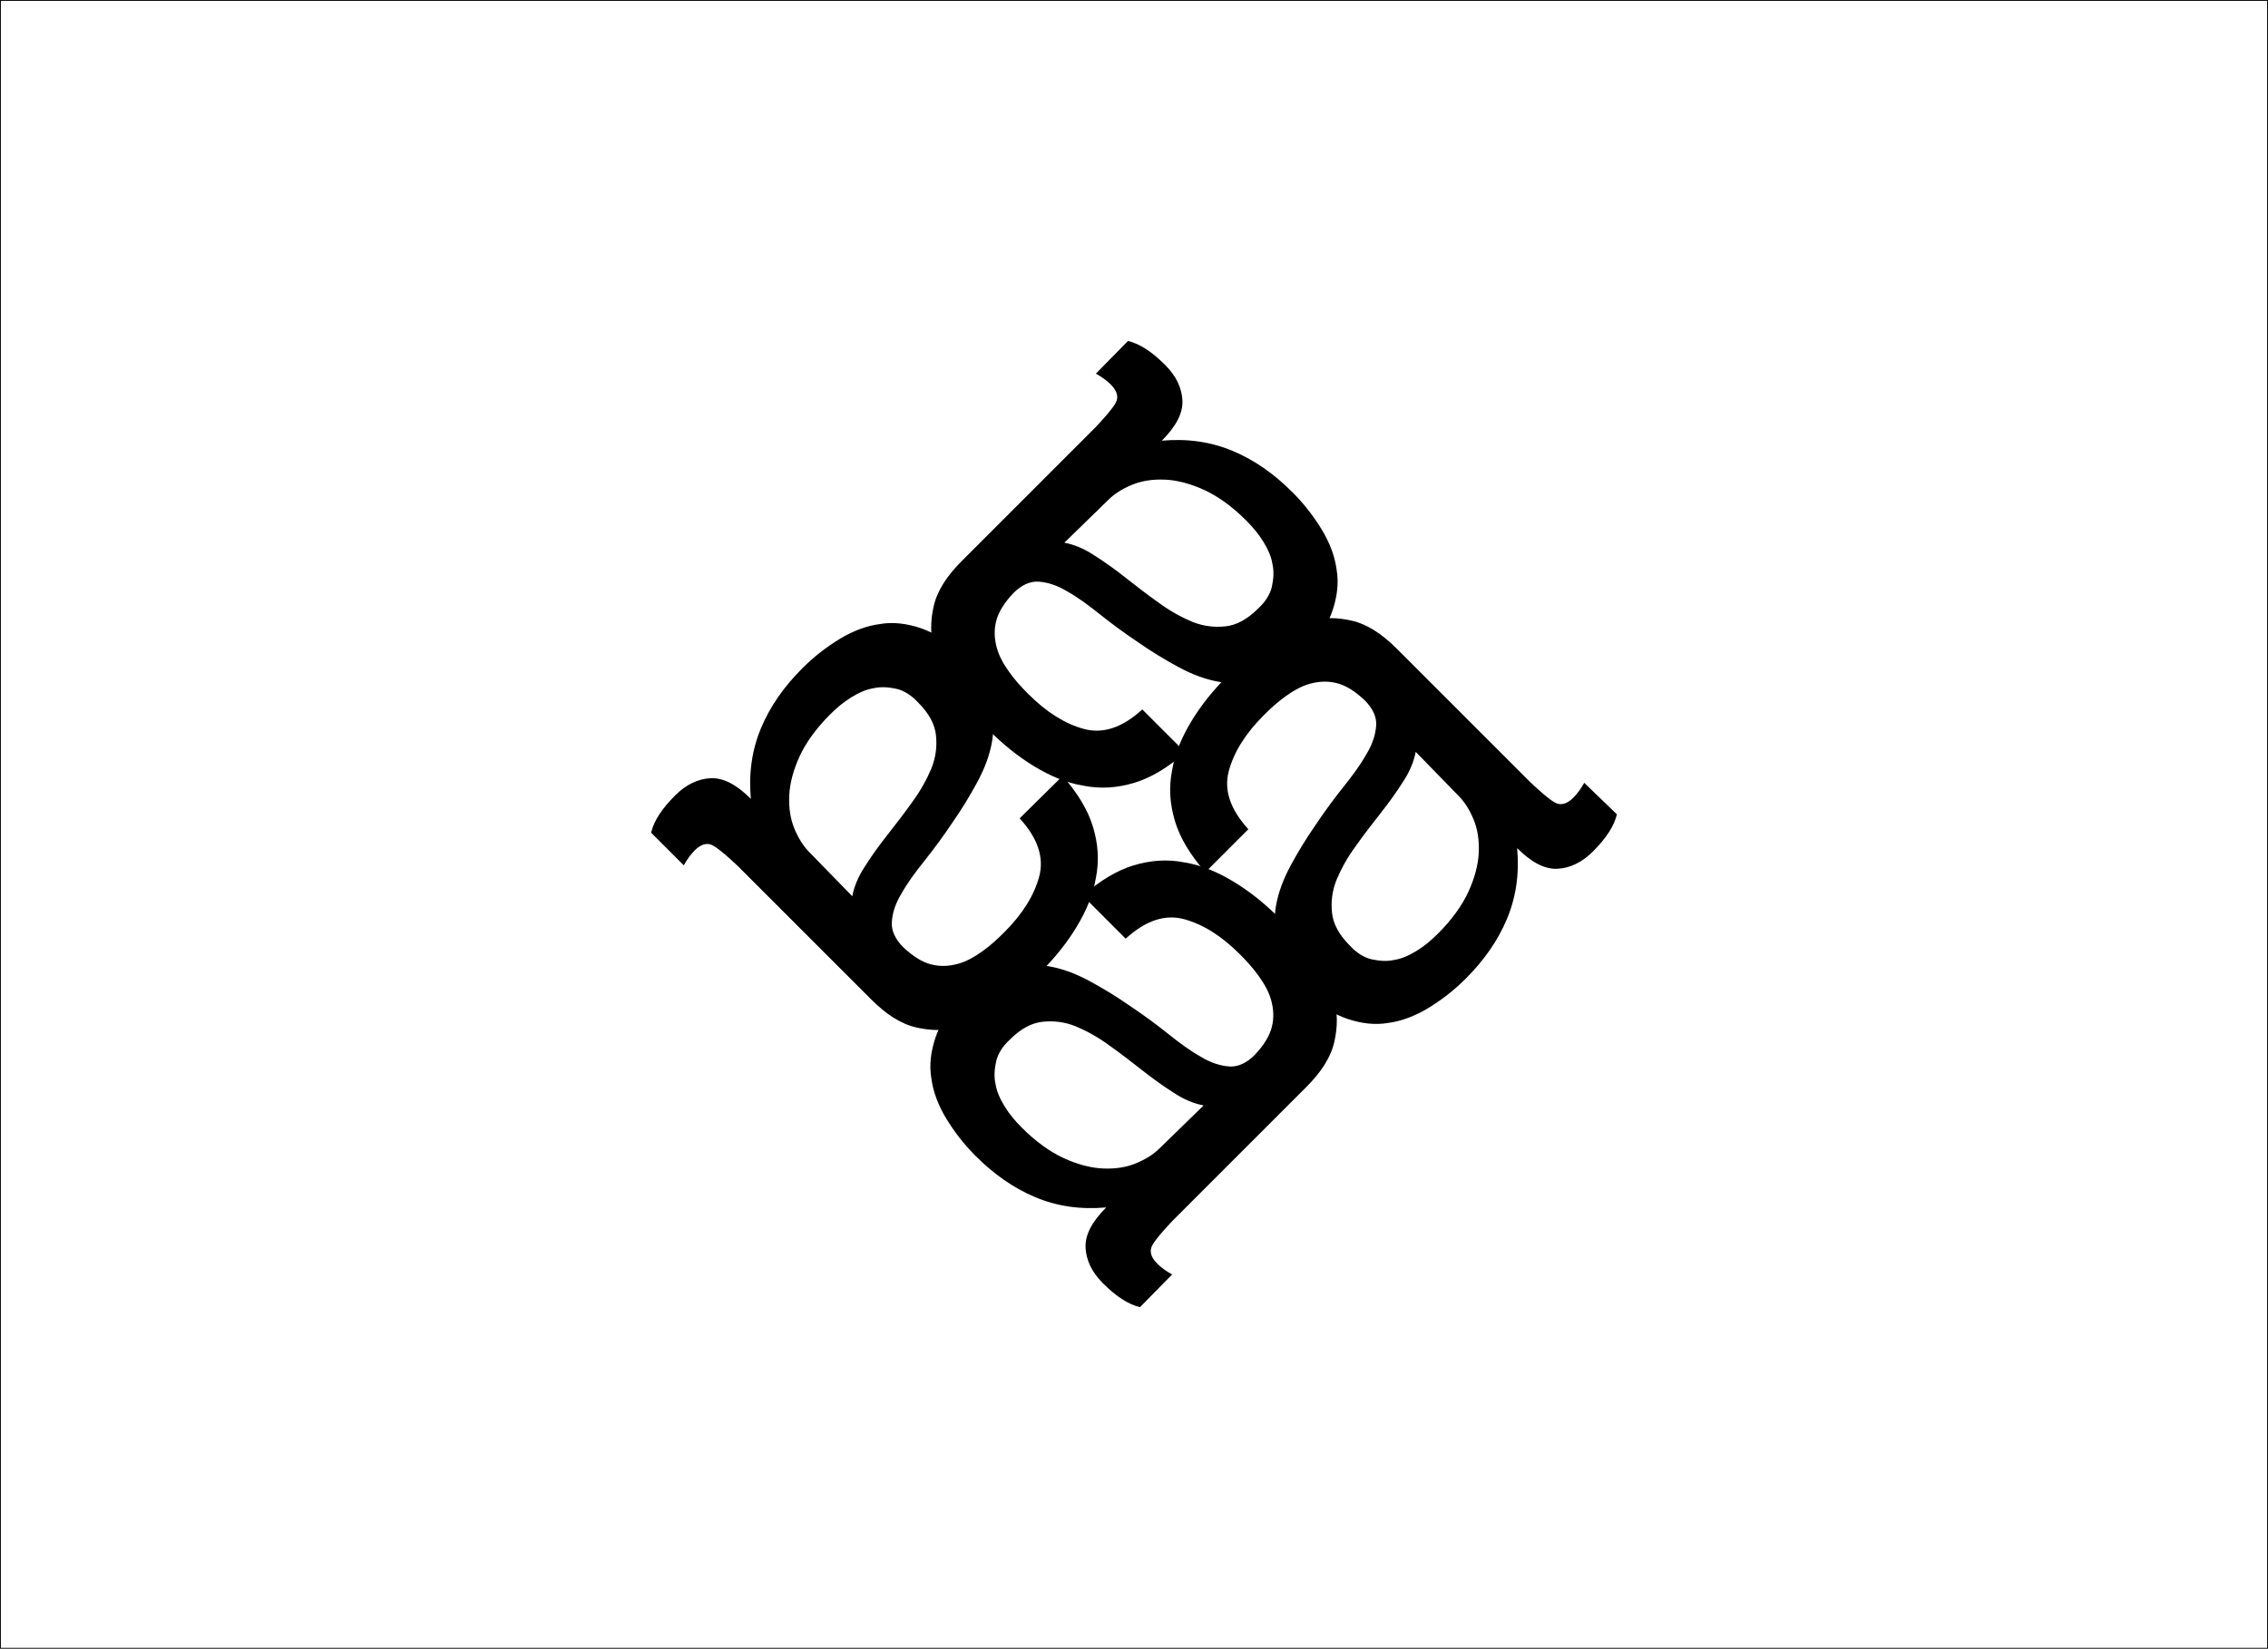 <?xml version="1.0" encoding="utf-8"?>
<!-- Generator: Adobe Illustrator 18.1.1, SVG Export Plug-In . SVG Version: 6.00 Build 0)  -->
<svg version="1.1" id="Layer_1" xmlns="http://www.w3.org/2000/svg" xmlns:xlink="http://www.w3.org/1999/xlink" x="0px" y="0px"
	 viewBox="0 0 395.7 287.7" enable-background="new 0 0 395.7 287.7" xml:space="preserve">
<rect x="0" y="0" fill="none" stroke="#000000" stroke-width="0.3" width="395.7" height="287.7"/>
<path d="M193.4,87.2c1-1,2.4-1.9,4.1-2.6c1.7-0.7,3.6-1,5.8-0.9c2.1,0.1,4.4,0.7,6.8,1.8c2.4,1.1,4.9,2.9,7.3,5.3
	c1.2,1.2,2.2,2.4,3,3.7c0.8,1.3,1.4,2.6,1.6,3.9c0.3,1.3,0.2,2.6-0.1,4c-0.3,1.3-1.1,2.6-2.4,3.8c-1.9,1.9-3.8,2.9-5.7,3.1
	c-1.9,0.2-3.8,0-5.8-0.8c-1.9-0.8-3.9-1.9-5.8-3.3c-2-1.4-3.9-2.9-5.7-4.3c-1.9-1.5-3.7-2.8-5.6-4c-1.8-1.2-3.6-1.9-5.2-2.2
	L193.4,87.2z M191.2,65.2c1.1,0.6,2,1.3,2.6,1.9c1.2,1.2,1.4,2.3,0.8,3.3c-0.6,1-1.8,2.4-3.5,4.2l-23.3,23.3
	c-2.6,2.6-4.3,5.2-4.9,7.9c-0.6,2.6-0.6,5.2,0.1,7.7c0.7,2.5,2,5,3.7,7.3c1.7,2.3,3.6,4.5,5.7,6.5c2.6,2.6,5.2,4.7,8,6.4
	c2.8,1.7,5.6,2.9,8.6,3.4c3,0.6,5.9,0.4,8.9-0.5c3-0.9,5.9-2.7,8.9-5.3l-7.5-7.5c-3.5,3.2-6.9,4.3-10.2,3.4
	c-3.3-0.9-6.5-2.9-9.7-6.1c-1.2-1.2-2.3-2.4-3.3-3.8c-1-1.4-1.8-2.8-2.2-4.3c-0.4-1.5-0.5-3-0.1-4.6c0.4-1.6,1.4-3.2,3-4.9
	c1.4-1.4,2.9-2.1,4.4-2c1.5,0.1,3.2,0.6,5,1.7c1.8,1,3.7,2.4,5.7,4c2,1.6,4.3,3.3,6.7,4.9c2.3,1.6,4.6,3,7,4.3
	c2.4,1.3,4.8,2.2,7.2,2.6c2.5,0.4,4.9,0.2,7.5-0.5c2.5-0.8,5.1-2.4,7.6-5c2.3-2.3,3.8-4.6,4.6-7c0.8-2.4,1.1-4.8,0.7-7.1
	c-0.3-2.3-1.2-4.7-2.6-7c-1.4-2.3-3.1-4.5-5.1-6.5c-3.2-3.2-6.6-5.6-10.4-7.2c-3.8-1.6-7.9-2.2-12.4-1.8c2.5-2.5,3.7-4.8,3.6-7
	c-0.1-2.2-1.1-4.3-3-6.2c-2.3-2.3-4.4-3.7-6.5-4.2L191.2,65.2z"/>
<path d="M202.3,200.4c-1,1-2.4,1.9-4.1,2.6c-1.7,0.7-3.6,1-5.8,0.9c-2.1-0.1-4.4-0.7-6.8-1.8c-2.4-1.1-4.9-2.9-7.3-5.3
	c-1.2-1.2-2.2-2.4-3-3.7c-0.8-1.3-1.4-2.6-1.6-3.9c-0.3-1.3-0.2-2.6,0.1-4c0.3-1.3,1.1-2.6,2.4-3.8c1.9-1.9,3.8-2.9,5.7-3.1
	c1.9-0.2,3.8,0,5.8,0.8c1.9,0.8,3.9,1.9,5.8,3.3c2,1.4,3.9,2.9,5.7,4.3c1.9,1.5,3.7,2.8,5.6,4c1.8,1.2,3.6,1.9,5.2,2.2L202.3,200.4z
	 M204.5,222.4c-1.1-0.6-2-1.3-2.6-1.9c-1.2-1.2-1.4-2.3-0.8-3.3c0.6-1,1.8-2.4,3.5-4.2l23.3-23.3c2.6-2.6,4.3-5.2,4.9-7.9
	c0.6-2.6,0.6-5.2-0.1-7.7c-0.7-2.5-2-5-3.7-7.3c-1.7-2.3-3.6-4.5-5.7-6.5c-2.6-2.6-5.2-4.7-8-6.4c-2.8-1.7-5.6-2.9-8.6-3.4
	c-3-0.6-5.9-0.4-8.9,0.5c-3,0.9-5.9,2.7-8.9,5.3l7.5,7.5c3.5-3.2,6.9-4.3,10.2-3.4c3.3,0.9,6.5,2.9,9.7,6.1c1.2,1.2,2.3,2.4,3.3,3.8
	c1,1.4,1.8,2.8,2.2,4.3c0.4,1.5,0.5,3,0.1,4.6c-0.4,1.6-1.4,3.2-3,4.9c-1.4,1.4-2.9,2.1-4.4,2c-1.5-0.1-3.2-0.6-5-1.7
	c-1.8-1-3.7-2.4-5.7-4c-2-1.6-4.3-3.3-6.7-4.9c-2.3-1.6-4.6-3-7-4.3c-2.4-1.3-4.8-2.2-7.2-2.6c-2.5-0.4-4.9-0.2-7.5,0.5
	c-2.5,0.8-5.1,2.4-7.6,5c-2.3,2.3-3.8,4.6-4.6,7c-0.8,2.4-1.1,4.8-0.7,7.1c0.3,2.3,1.2,4.7,2.6,7c1.4,2.3,3.1,4.5,5.1,6.5
	c3.2,3.2,6.6,5.6,10.4,7.2c3.8,1.6,7.9,2.2,12.4,1.8c-2.5,2.5-3.7,4.8-3.6,7c0.1,2.2,1.1,4.3,3,6.2c2.3,2.3,4.4,3.7,6.5,4.2
	L204.5,222.4z"/>
<path d="M141.2,148.7c-1-1-1.9-2.4-2.6-4.1c-0.7-1.7-1-3.6-0.9-5.8c0.1-2.1,0.7-4.4,1.8-6.8c1.1-2.4,2.9-4.9,5.3-7.3
	c1.2-1.2,2.4-2.2,3.7-3c1.3-0.8,2.6-1.4,3.9-1.6c1.3-0.3,2.6-0.2,4,0.1c1.3,0.3,2.6,1.1,3.8,2.4c1.9,1.9,2.9,3.8,3.1,5.7
	c0.2,1.9,0,3.8-0.8,5.8c-0.8,1.9-1.9,3.9-3.3,5.8c-1.4,2-2.9,3.9-4.3,5.7c-1.5,1.9-2.8,3.7-4,5.6c-1.2,1.8-1.9,3.6-2.2,5.2
	L141.2,148.7z M119.3,151c0.6-1.1,1.3-2,1.9-2.6c1.2-1.2,2.3-1.4,3.3-0.8c1,0.6,2.4,1.8,4.2,3.5l23.3,23.3c2.6,2.6,5.2,4.3,7.9,4.9
	c2.6,0.6,5.2,0.6,7.7-0.1c2.5-0.7,5-2,7.3-3.7c2.3-1.7,4.5-3.6,6.5-5.7c2.6-2.6,4.7-5.2,6.4-8c1.7-2.8,2.9-5.6,3.4-8.6
	c0.6-3,0.4-5.9-0.5-8.9c-0.9-3-2.7-5.9-5.3-8.9l-7.5,7.4c3.2,3.5,4.3,6.9,3.4,10.2c-0.9,3.3-2.9,6.5-6.1,9.7
	c-1.2,1.2-2.4,2.3-3.8,3.3c-1.4,1-2.8,1.8-4.3,2.2c-1.5,0.4-3,0.5-4.6,0.1c-1.6-0.4-3.2-1.4-4.9-3c-1.4-1.4-2.1-2.9-2-4.4
	c0.1-1.6,0.6-3.2,1.7-5c1-1.8,2.4-3.7,4-5.7c1.6-2,3.3-4.3,4.9-6.7c1.6-2.3,3-4.6,4.3-7c1.3-2.4,2.2-4.8,2.6-7.2
	c0.4-2.5,0.2-4.9-0.5-7.5c-0.8-2.5-2.4-5.1-5-7.6c-2.3-2.3-4.6-3.8-7-4.6c-2.4-0.8-4.8-1.1-7.1-0.7c-2.3,0.3-4.7,1.2-7,2.6
	c-2.3,1.4-4.5,3.1-6.5,5.1c-3.2,3.2-5.6,6.6-7.2,10.4c-1.6,3.8-2.2,7.9-1.8,12.4c-2.5-2.5-4.8-3.7-7-3.6c-2.2,0.1-4.3,1.1-6.2,3
	c-2.3,2.3-3.7,4.4-4.2,6.5L119.3,151z"/>
<path d="M254.5,138.9c1,1,1.9,2.4,2.6,4.1c0.7,1.7,1,3.6,0.9,5.8c-0.1,2.1-0.7,4.4-1.8,6.8c-1.1,2.4-2.9,4.9-5.3,7.3
	c-1.2,1.2-2.4,2.2-3.7,3c-1.3,0.8-2.6,1.4-3.9,1.6c-1.3,0.3-2.6,0.2-4-0.1c-1.3-0.3-2.6-1.1-3.8-2.4c-1.9-1.9-2.9-3.8-3.1-5.7
	c-0.2-1.9,0-3.8,0.8-5.8c0.8-1.9,1.9-3.9,3.3-5.8c1.4-2,2.9-3.9,4.3-5.7c1.5-1.9,2.8-3.7,4-5.6c1.2-1.8,1.9-3.6,2.2-5.2L254.5,138.9
	z M276.4,136.6c-0.6,1.1-1.3,2-1.9,2.6c-1.2,1.2-2.3,1.4-3.3,0.8c-1-0.6-2.4-1.8-4.2-3.5l-23.3-23.3c-2.6-2.6-5.2-4.3-7.9-4.9
	c-2.6-0.6-5.2-0.6-7.7,0.1c-2.5,0.7-5,2-7.3,3.7c-2.3,1.7-4.5,3.6-6.5,5.7c-2.6,2.6-4.7,5.2-6.4,8c-1.7,2.8-2.9,5.6-3.4,8.6
	c-0.6,3-0.4,5.9,0.5,8.9c0.9,3,2.7,5.9,5.3,8.9l7.5-7.5c-3.2-3.5-4.3-6.9-3.4-10.2c0.9-3.3,2.9-6.5,6.1-9.7c1.2-1.2,2.4-2.3,3.8-3.3
	c1.4-1,2.8-1.8,4.3-2.2c1.5-0.4,3-0.5,4.6-0.1c1.6,0.4,3.2,1.4,4.9,3c1.4,1.4,2.1,2.9,2,4.4c-0.1,1.5-0.6,3.2-1.7,5
	c-1,1.8-2.4,3.7-4,5.7c-1.6,2-3.3,4.3-4.9,6.7c-1.6,2.3-3,4.6-4.3,7c-1.3,2.4-2.2,4.8-2.6,7.2c-0.4,2.5-0.2,4.9,0.5,7.4
	c0.8,2.5,2.4,5.1,5,7.6c2.3,2.3,4.6,3.8,7,4.6c2.4,0.8,4.8,1.1,7.1,0.7c2.3-0.3,4.7-1.2,7-2.6c2.3-1.4,4.5-3.1,6.5-5.1
	c3.2-3.2,5.6-6.6,7.2-10.4c1.6-3.8,2.2-7.9,1.8-12.4c2.5,2.5,4.8,3.7,7,3.6c2.2-0.1,4.3-1.1,6.2-3c2.3-2.3,3.7-4.4,4.2-6.5
	L276.4,136.6z"/>
</svg>
